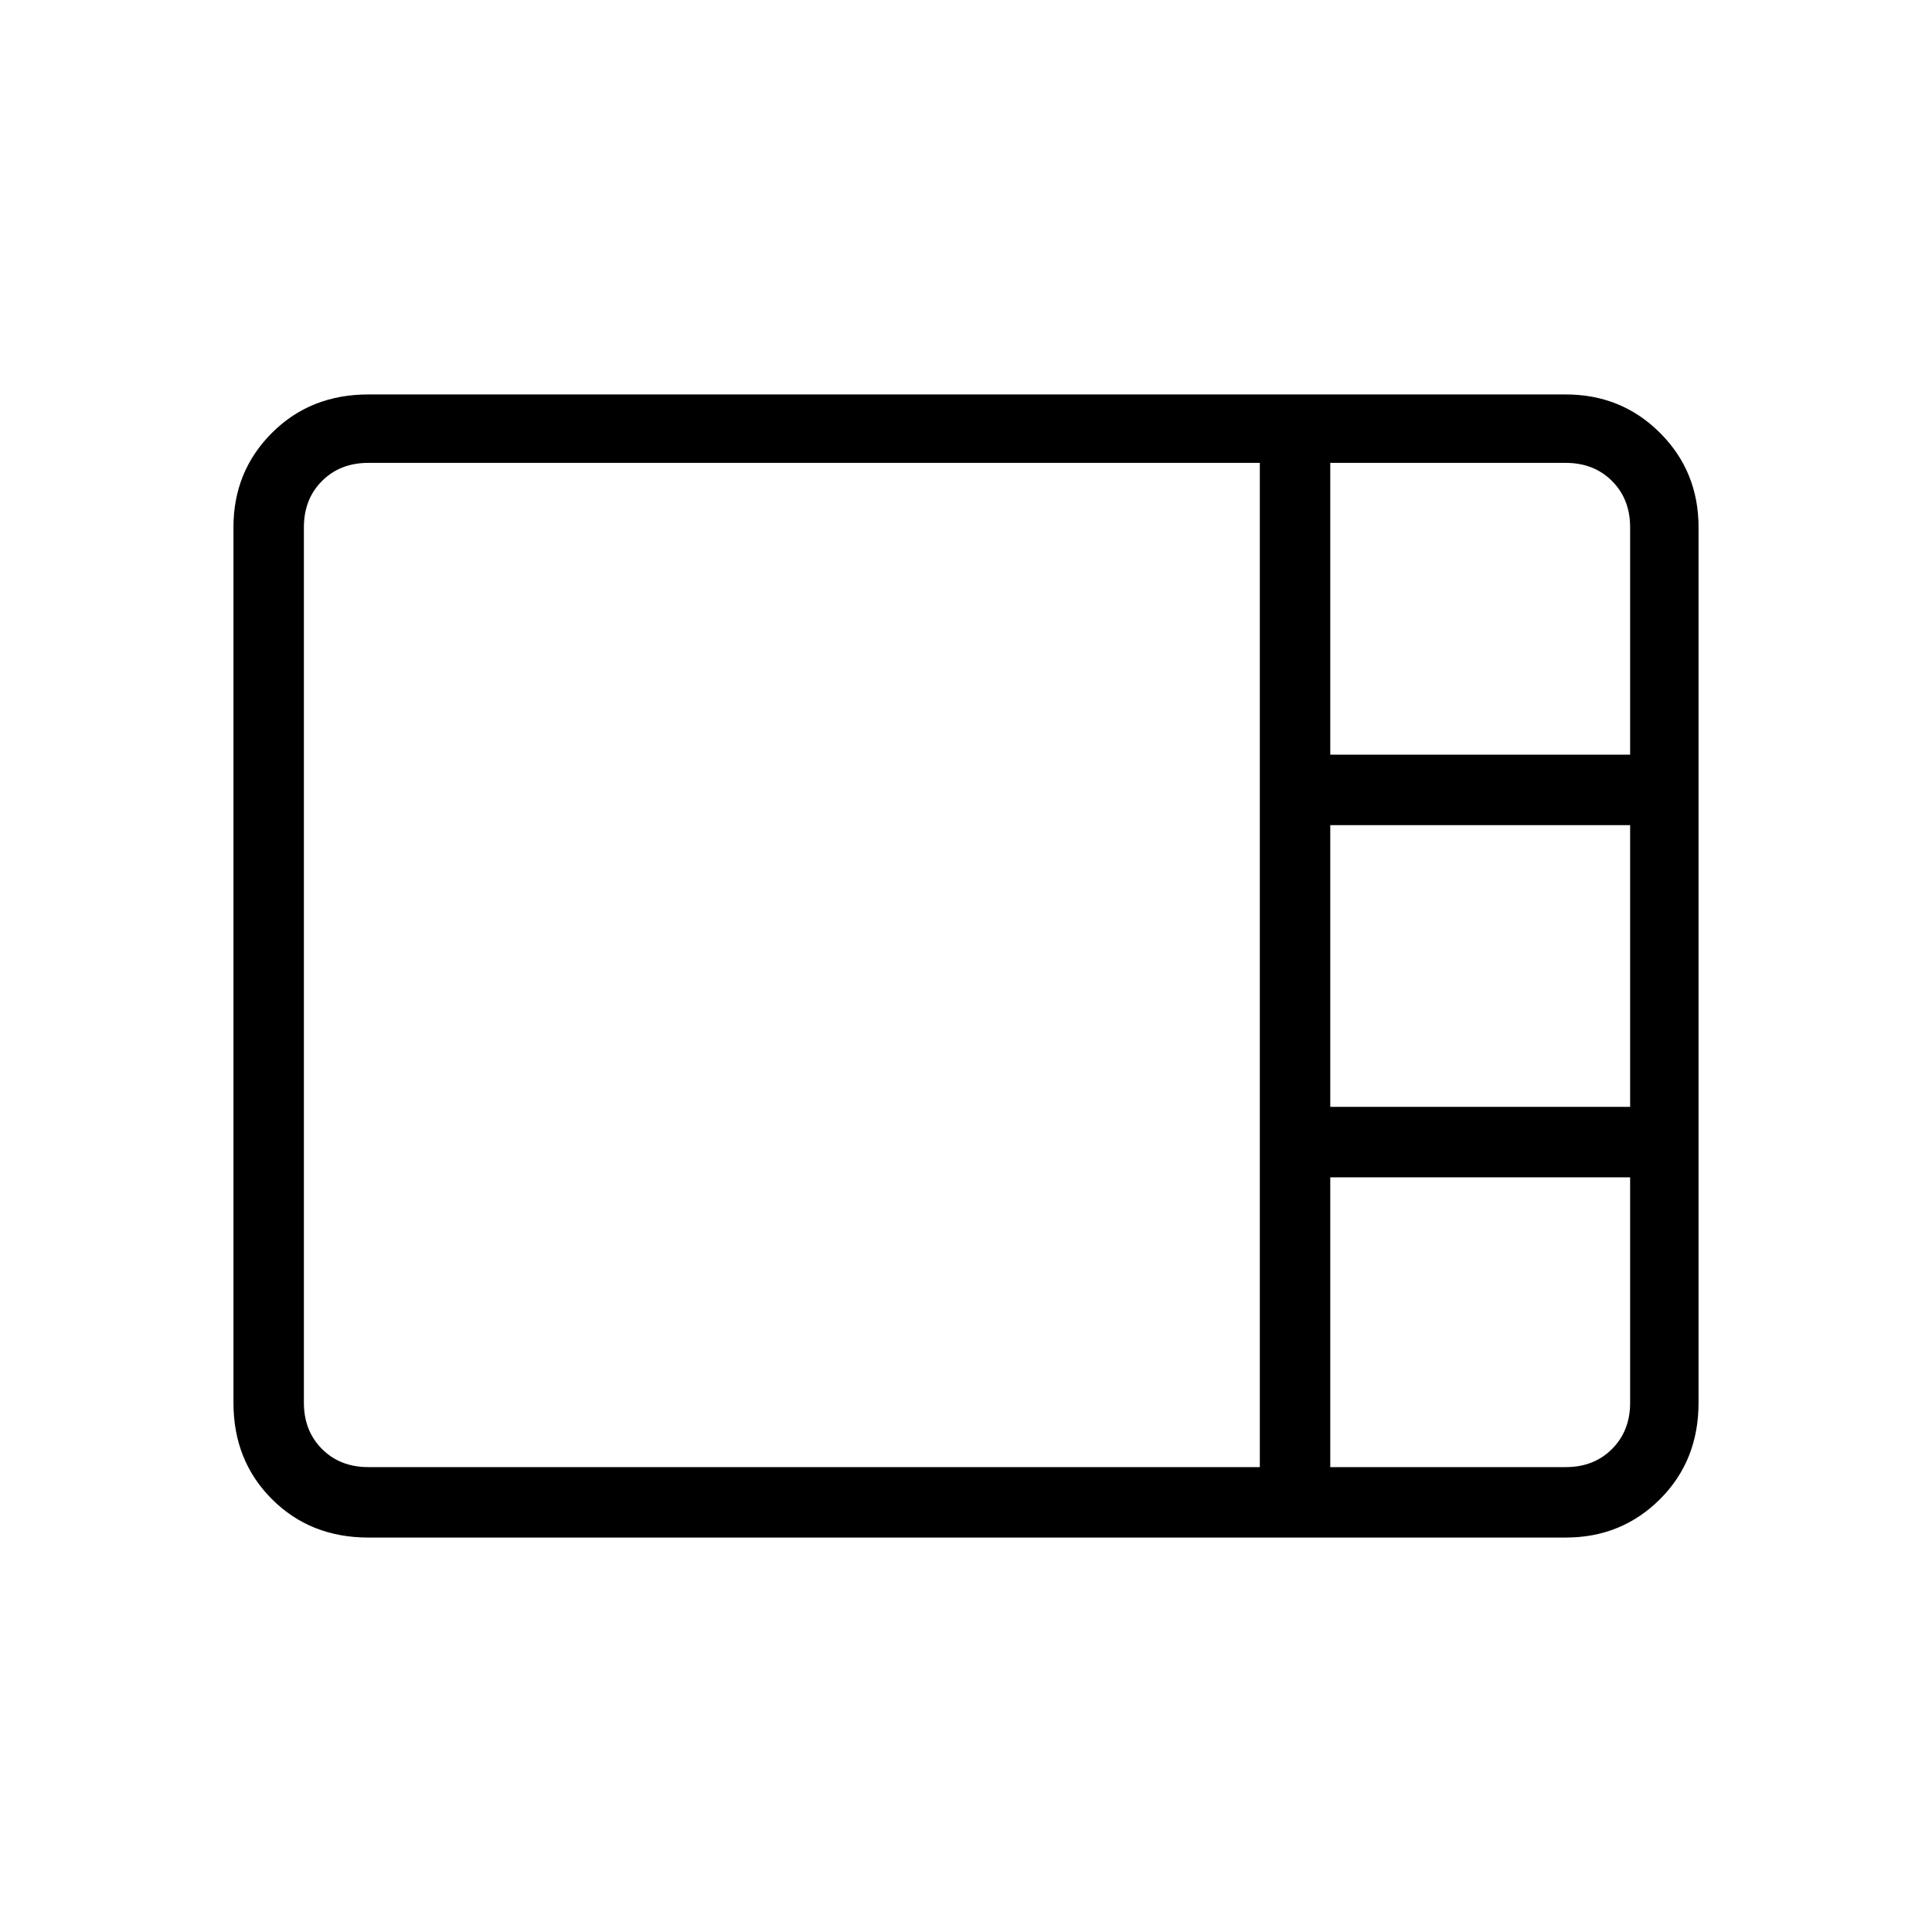 <svg xmlns="http://www.w3.org/2000/svg" height="48" viewBox="0 -960 960 960" width="48"><path d="M183-196q-28.8 0-47.9-19.1Q116-234.2 116-263v-435q0-27.75 19.1-46.88Q154.2-764 183-764h595q27.75 0 46.88 19.12Q844-725.75 844-698v435q0 28.8-19.12 47.9Q805.75-196 778-196H183Zm478-389h149v-113q0-14-9-23t-23-9H661v145Zm0 175h149v-140H661v140ZM183-231h443v-499H183q-14 0-23 9t-9 23v435q0 14 9 23t23 9Zm478 0h117q14 0 23-9t9-23v-112H661v144Z"/></svg>